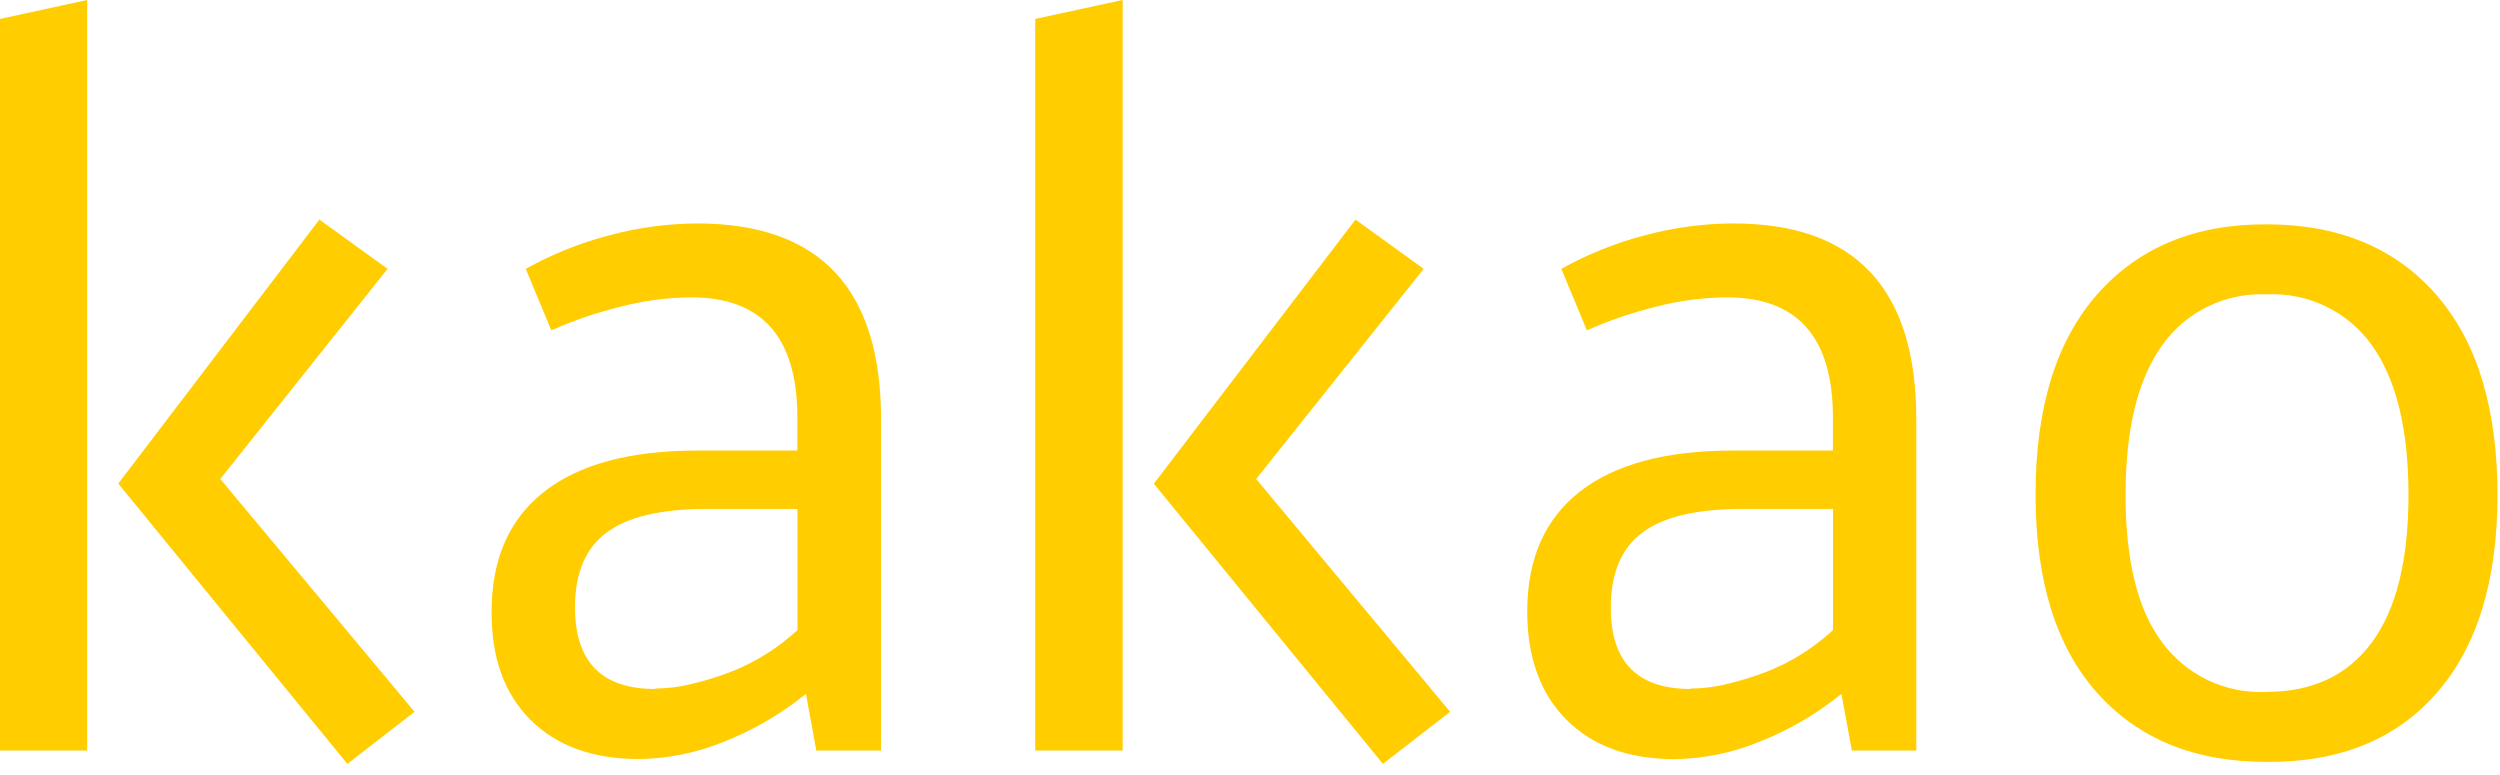 <?xml version="1.0" encoding="UTF-8"?>
<svg width="71px" height="22px" viewBox="0 0 71 22" version="1.1" xmlns="http://www.w3.org/2000/svg" xmlns:xlink="http://www.w3.org/1999/xlink">
    <!-- Generator: Sketch 54.1 (76490) - https://sketchapp.com -->
    <title>kakao</title>
    <desc>Created with Sketch.</desc>
    <g id="Page-1" stroke="none" stroke-width="1" fill="none" fill-rule="evenodd">
        <g id="토픽세트" transform="translate(-11, -275)" fill="#FFCD00" fill-rule="nonzero">
            <g id="kakao" transform="translate(11, 275)">
                <path d="M2.474,21.316 L0,21.316 L0,0.538 L2.474,0 L2.474,21.316 Z M9.07,6.237 L11.007,7.635 L6.256,13.603 L11.773,20.215 L9.865,21.694 L3.359,13.734 L9.07,6.237 Z" id="_컴파운드_패스_"></path>
                <path d="M13.962,17.365 C13.962,15.879 14.46,14.745 15.454,13.965 C16.449,13.186 17.896,12.796 19.796,12.796 L22.645,12.796 L22.645,11.857 C22.645,9.582 21.641,8.445 19.633,8.445 C18.949,8.45 18.268,8.541 17.606,8.714 C16.938,8.879 16.286,9.103 15.658,9.383 L14.932,7.635 C15.682,7.217 16.481,6.897 17.312,6.681 C18.122,6.463 18.957,6.351 19.796,6.346 C23.28,6.344 25.022,8.198 25.022,11.907 L25.022,21.316 L23.183,21.316 L22.889,19.705 C22.18,20.28 21.387,20.742 20.537,21.075 C19.775,21.384 18.963,21.547 18.141,21.556 C16.834,21.556 15.808,21.184 15.063,20.44 C14.319,19.695 13.952,18.671 13.962,17.365 Z M18.604,19.555 C18.96,19.553 19.315,19.508 19.661,19.42 C20.034,19.331 20.401,19.217 20.759,19.079 C21.119,18.939 21.465,18.763 21.791,18.554 C22.096,18.36 22.383,18.139 22.648,17.894 L22.648,14.453 L20.074,14.453 C18.773,14.453 17.823,14.678 17.225,15.126 C16.626,15.574 16.328,16.282 16.33,17.25 C16.33,18.795 17.088,19.567 18.604,19.567 L18.604,19.555 Z" id="_컴파운드_패스_2"></path>
                <path d="M31.884,21.316 L29.401,21.316 L29.401,0.538 L31.884,0 L31.884,21.316 Z M38.496,6.237 L40.432,7.635 L35.675,13.603 L41.183,20.215 L39.275,21.694 L32.769,13.737 L38.496,6.237 Z" id="_컴파운드_패스_3"></path>
                <path d="M43.373,17.365 C43.373,15.879 43.87,14.745 44.864,13.965 C45.859,13.186 47.306,12.796 49.206,12.796 L52.055,12.796 L52.055,11.857 C52.055,9.582 51.052,8.445 49.046,8.445 C48.361,8.45 47.679,8.54 47.016,8.714 C46.348,8.878 45.696,9.102 45.068,9.383 L44.342,7.635 C45.091,7.218 45.89,6.897 46.719,6.681 C47.535,6.462 48.376,6.349 49.221,6.346 C52.689,6.344 54.423,8.198 54.423,11.907 L54.423,21.316 L52.593,21.316 L52.296,19.705 C51.588,20.281 50.794,20.743 49.944,21.075 C49.189,21.383 48.382,21.547 47.567,21.56 C46.257,21.56 45.231,21.187 44.489,20.443 C43.747,19.699 43.375,18.673 43.373,17.365 Z M48.014,19.555 C48.371,19.553 48.726,19.508 49.071,19.42 C49.444,19.331 49.811,19.217 50.169,19.079 C50.53,18.938 50.875,18.762 51.201,18.554 C51.506,18.36 51.793,18.139 52.058,17.894 L52.058,14.453 L49.49,14.453 C48.187,14.453 47.237,14.678 46.641,15.126 C46.045,15.574 45.747,16.282 45.747,17.25 C45.742,18.795 46.498,19.567 48.014,19.567 L48.014,19.555 Z" id="_컴파운드_패스_4"></path>
                <path d="M64.369,6.371 C66.411,6.371 68.014,7.034 69.18,8.36 C70.345,9.687 70.928,11.586 70.928,14.059 C70.928,16.497 70.35,18.373 69.195,19.689 C68.04,21.005 66.431,21.654 64.369,21.638 C62.328,21.638 60.724,20.984 59.559,19.677 C58.393,18.369 57.81,16.493 57.81,14.047 C57.81,11.574 58.397,9.674 59.571,8.348 C60.745,7.022 62.344,6.363 64.369,6.371 Z M64.369,8.36 C63.197,8.306 62.078,8.853 61.401,9.812 C60.711,10.777 60.366,12.193 60.366,14.059 C60.366,15.925 60.711,17.318 61.401,18.238 C62.09,19.178 63.205,19.708 64.369,19.649 C65.677,19.649 66.675,19.178 67.366,18.238 C68.056,17.298 68.401,15.905 68.401,14.059 C68.401,12.195 68.056,10.779 67.366,9.812 C66.681,8.847 65.551,8.3 64.369,8.36 L64.369,8.36 Z" id="_컴파운드_패스_5"></path>
            </g>
        </g>
    </g>
</svg>